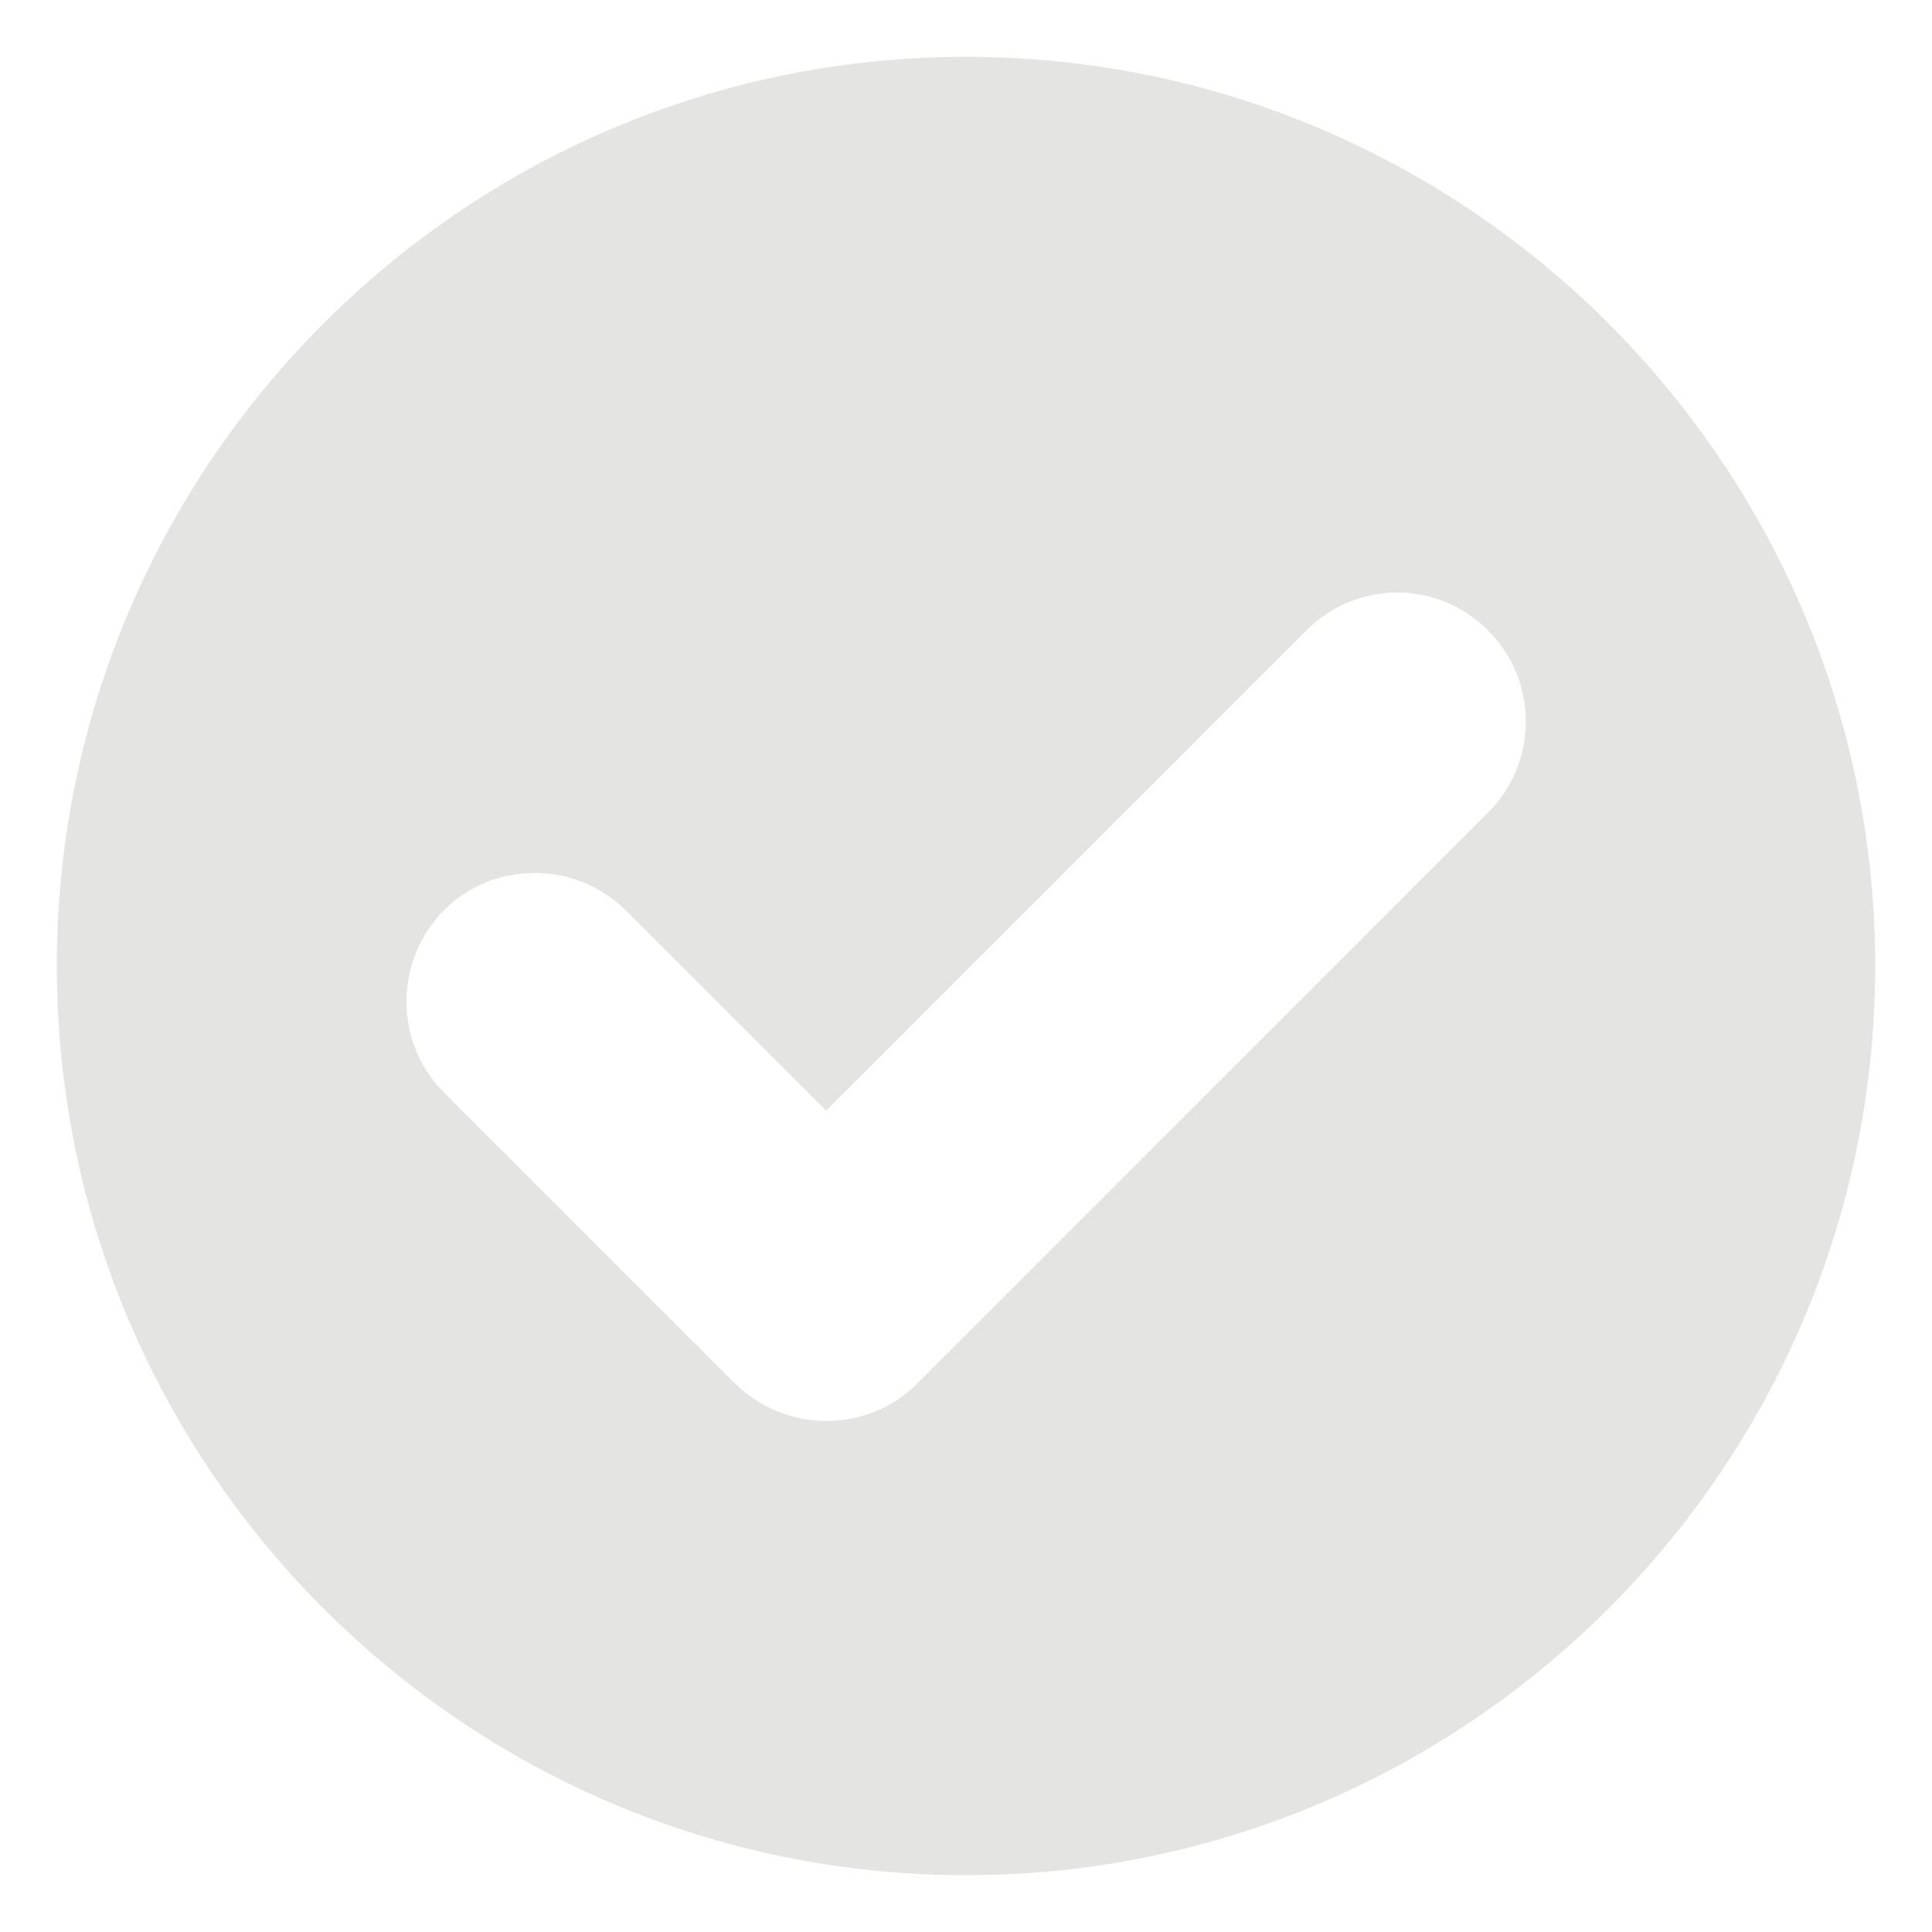 <svg width="34" height="34" viewBox="0 0 34 34" fill="none" xmlns="http://www.w3.org/2000/svg" xmlns:xlink="http://www.w3.org/1999/xlink">
<path d="M17,1C8.181,1 1,8.181 1,17C1,25.819 8.181,33 17,33C25.819,33 33,25.819 33,17C33,8.181 25.819,1 17,1ZM26.189,14.299L16.14,24.349C15.709,24.779 15.148,25.006 14.538,25.006C13.929,25.006 13.367,24.767 12.937,24.349L7.811,19.223C7.381,18.792 7.154,18.231 7.154,17.621C7.154,17.012 7.393,16.45 7.811,16.02C8.241,15.59 8.803,15.363 9.412,15.363C10.022,15.363 10.583,15.602 11.013,16.02L14.538,19.545L22.987,11.097C23.417,10.667 23.978,10.428 24.588,10.428C25.197,10.428 25.759,10.667 26.189,11.097C27.073,11.981 27.073,13.415 26.189,14.299Z" fill="#E4E4E3"/>
</svg>
